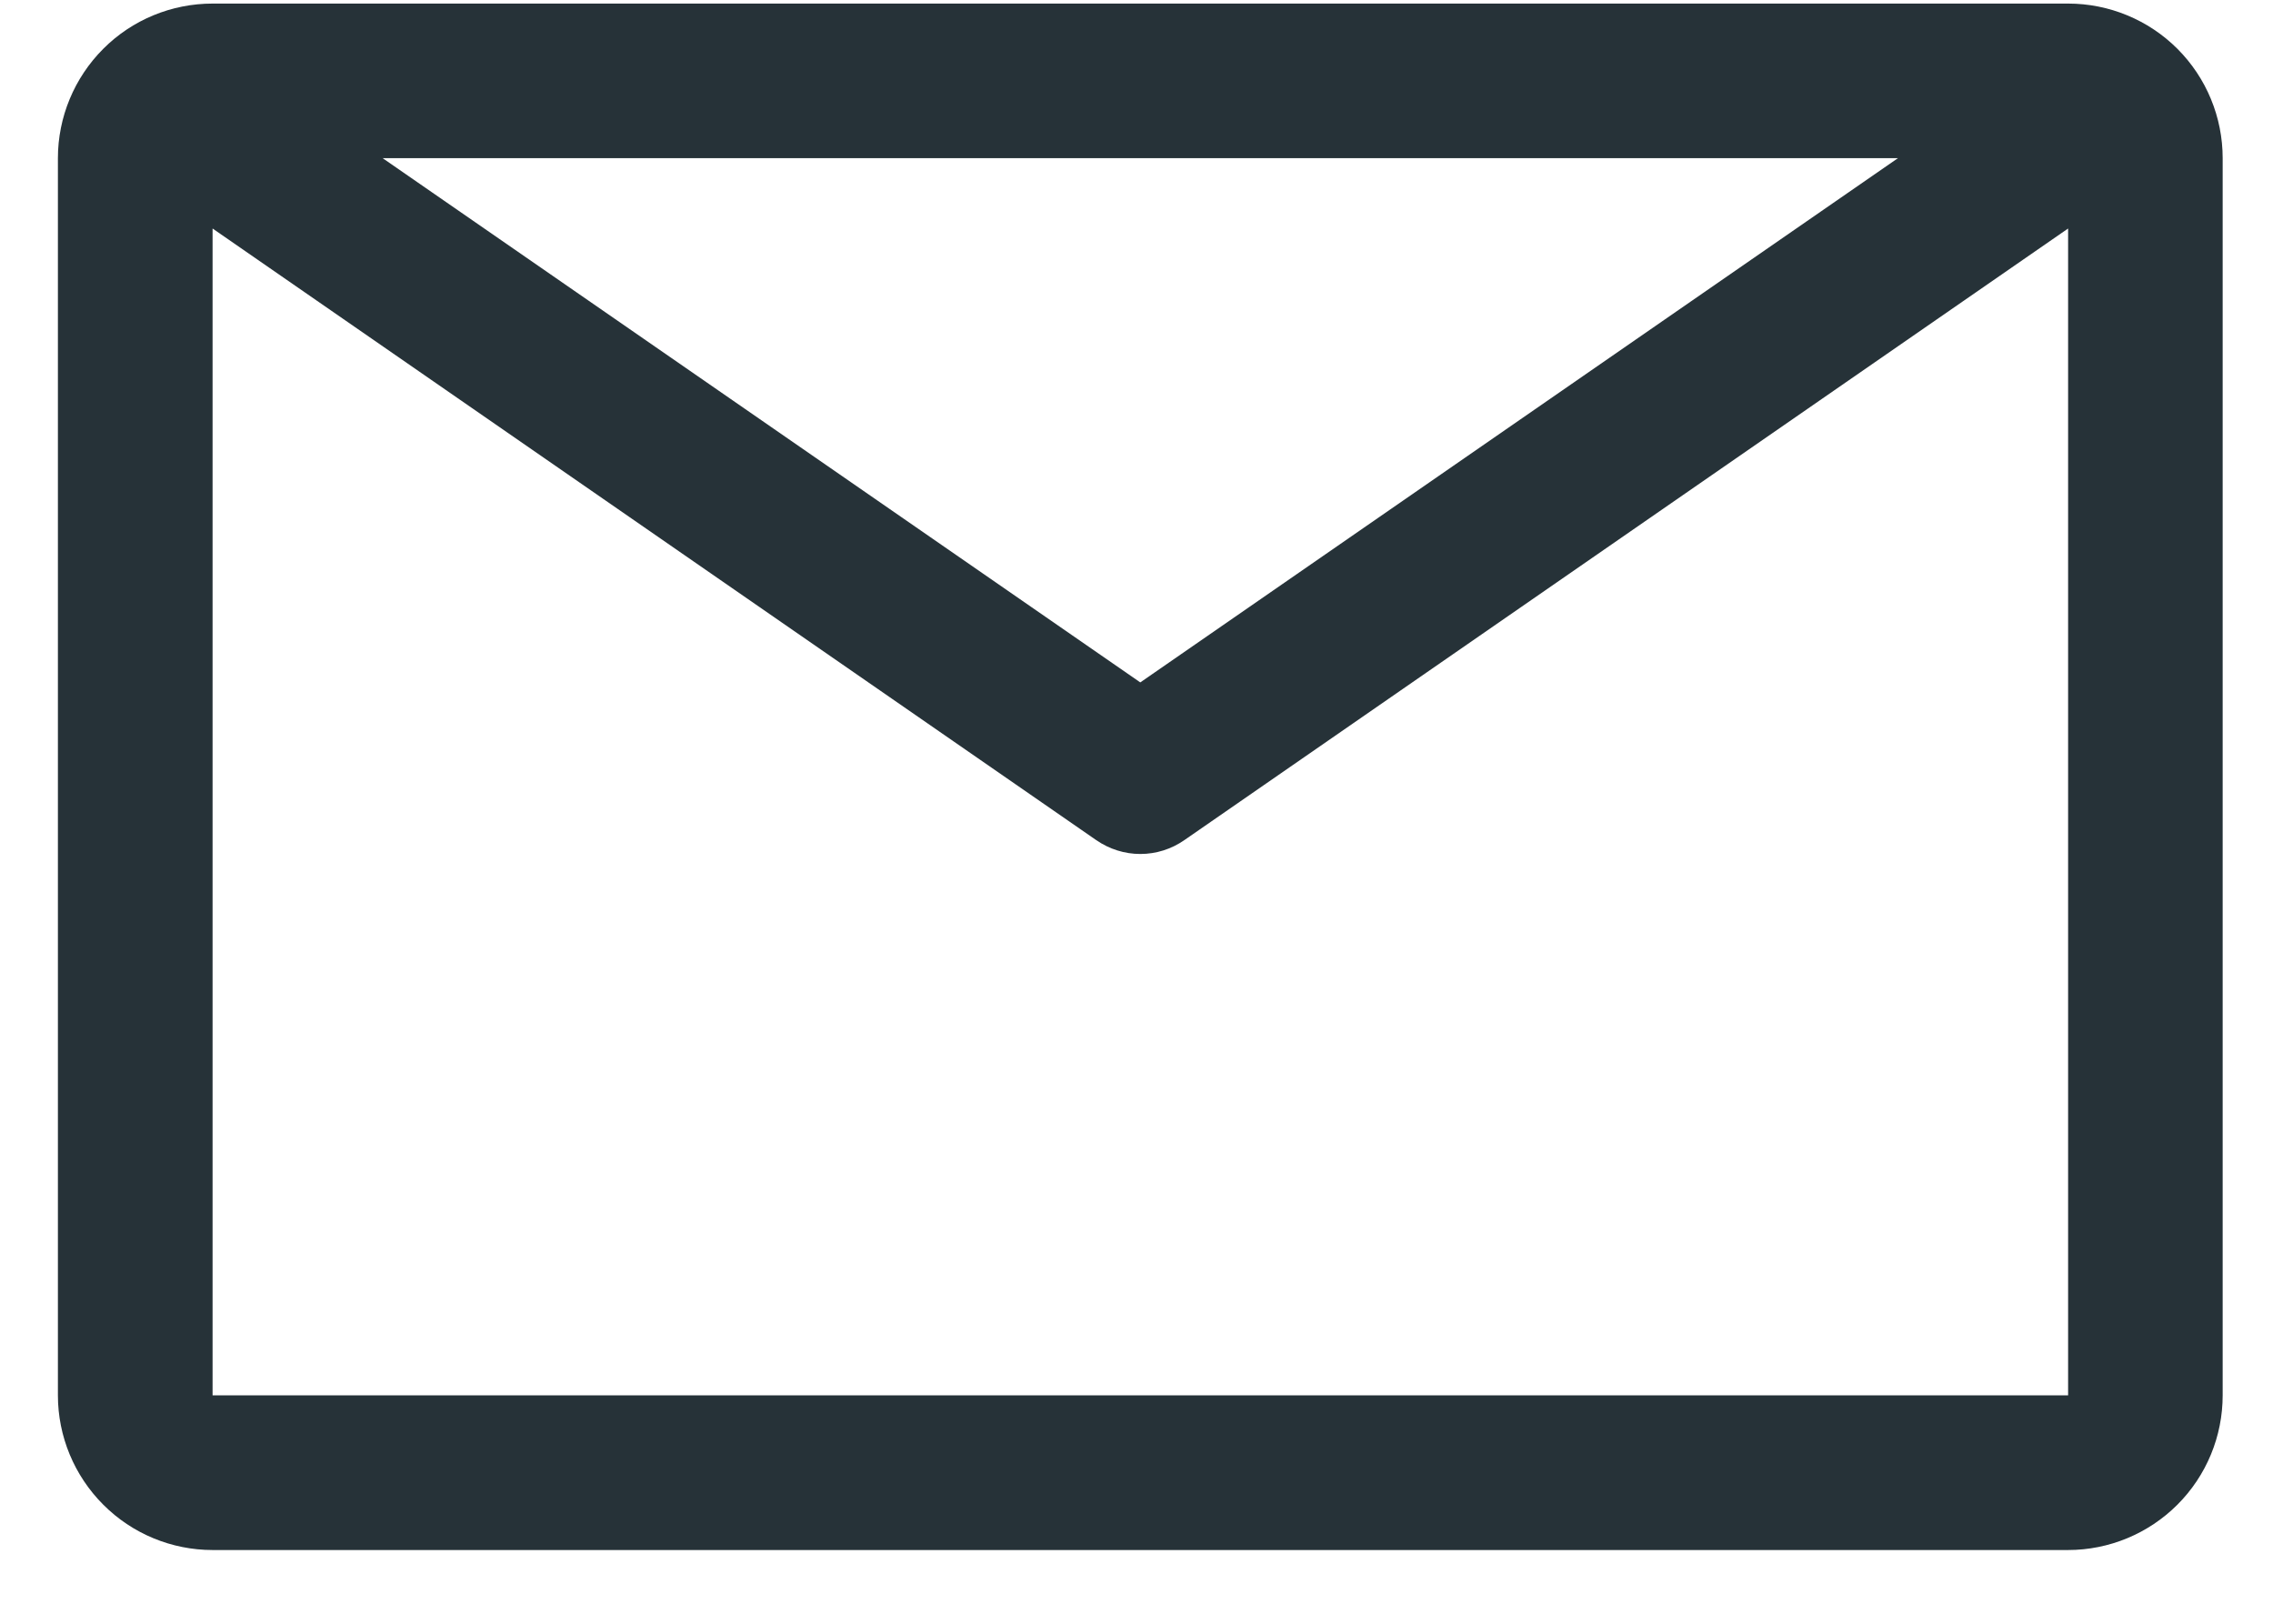<svg width="21" height="15" viewBox="0 0 21 15" fill="none" xmlns="http://www.w3.org/2000/svg">
<path d="M19.107 0.033H1.964C1.585 0.033 1.221 0.183 0.954 0.451C0.686 0.719 0.535 1.083 0.535 1.461V12.89C0.535 13.269 0.686 13.632 0.954 13.9C1.221 14.168 1.585 14.319 1.964 14.319H19.107C19.485 14.319 19.849 14.168 20.117 13.9C20.385 13.632 20.535 13.269 20.535 12.89V1.461C20.535 1.083 20.385 0.719 20.117 0.451C19.849 0.183 19.485 0.033 19.107 0.033ZM17.535 1.461L10.535 6.304L3.535 1.461H17.535ZM1.964 12.89V2.111L10.128 7.761C10.248 7.844 10.39 7.889 10.535 7.889C10.681 7.889 10.823 7.844 10.942 7.761L19.107 2.111V12.89H1.964Z" fill="#263238"/>
</svg>
